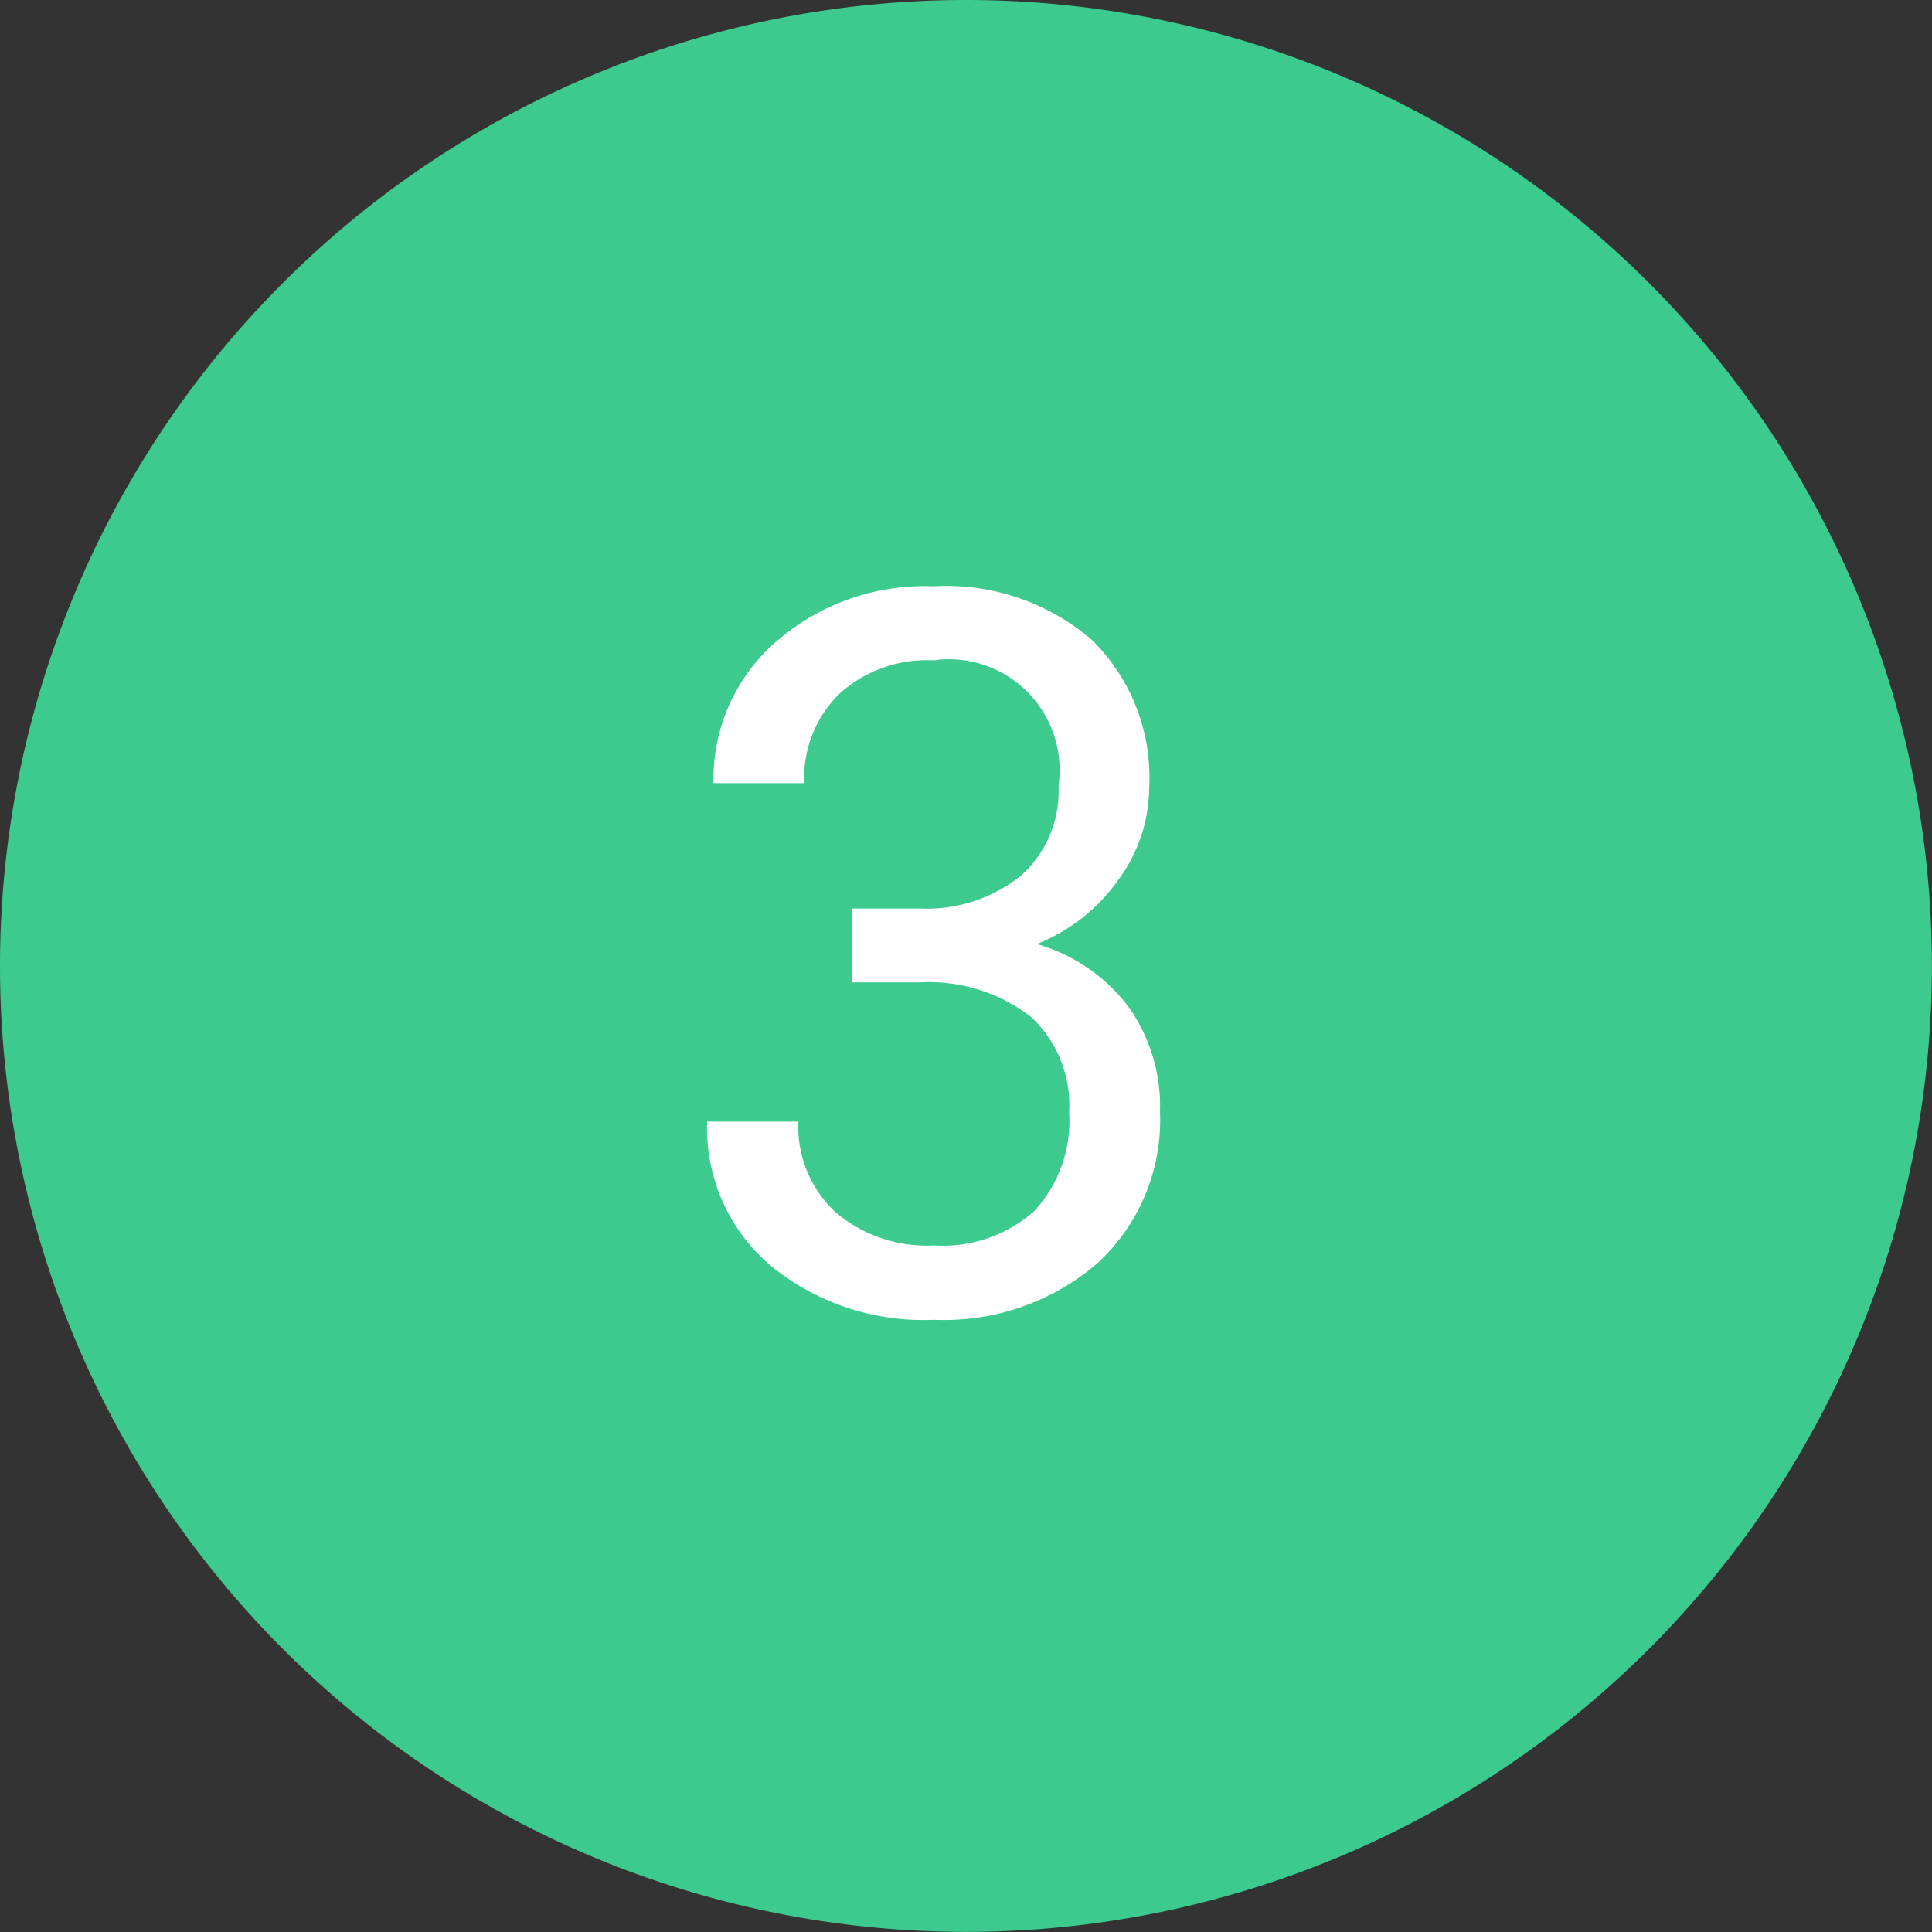 <svg xmlns="http://www.w3.org/2000/svg" width="17.303" height="17.303" viewBox="0 0 17.303 17.303">
  <rect x="0" y="0" width="17.303" height="17.303" fill="#333333" stroke="none"/>
  <g id="Group_1101" data-name="Group 1101" transform="translate(-755.67 -337.073)">
    <path id="Path_1094" data-name="Path 1094" d="M8.651,0A8.651,8.651,0,1,1,0,8.651,8.651,8.651,0,0,1,8.651,0Z" transform="translate(755.67 337.073)" fill="#3cca8e"/>
    <path id="Path_1095" data-name="Path 1095" d="M1.714-3.595h.611a1.343,1.343,0,0,0,.905-.3,1.013,1.013,0,0,0,.33-.8A.992.992,0,0,0,2.439-5.818a1.166,1.166,0,0,0-.842.3,1.054,1.054,0,0,0-.314.8H.47a1.632,1.632,0,0,1,.556-1.263,2.025,2.025,0,0,1,1.413-.5,2,2,0,0,1,1.419.479,1.73,1.73,0,0,1,.514,1.332,1.4,1.4,0,0,1-.27.809,1.632,1.632,0,0,1-.736.584,1.572,1.572,0,0,1,.815.554,1.538,1.538,0,0,1,.288.945A1.745,1.745,0,0,1,3.907-.417,2.106,2.106,0,0,1,2.443.088,2.162,2.162,0,0,1,.978-.4,1.618,1.618,0,0,1,.413-1.687H1.23a1.046,1.046,0,0,0,.33.809,1.254,1.254,0,0,0,.883.3,1.23,1.23,0,0,0,.9-.308,1.186,1.186,0,0,0,.312-.883,1.076,1.076,0,0,0-.343-.857,1.493,1.493,0,0,0-.989-.308H1.714Z" transform="translate(761.59 348.805)" fill="#fff"/>
  </g>
</svg>
